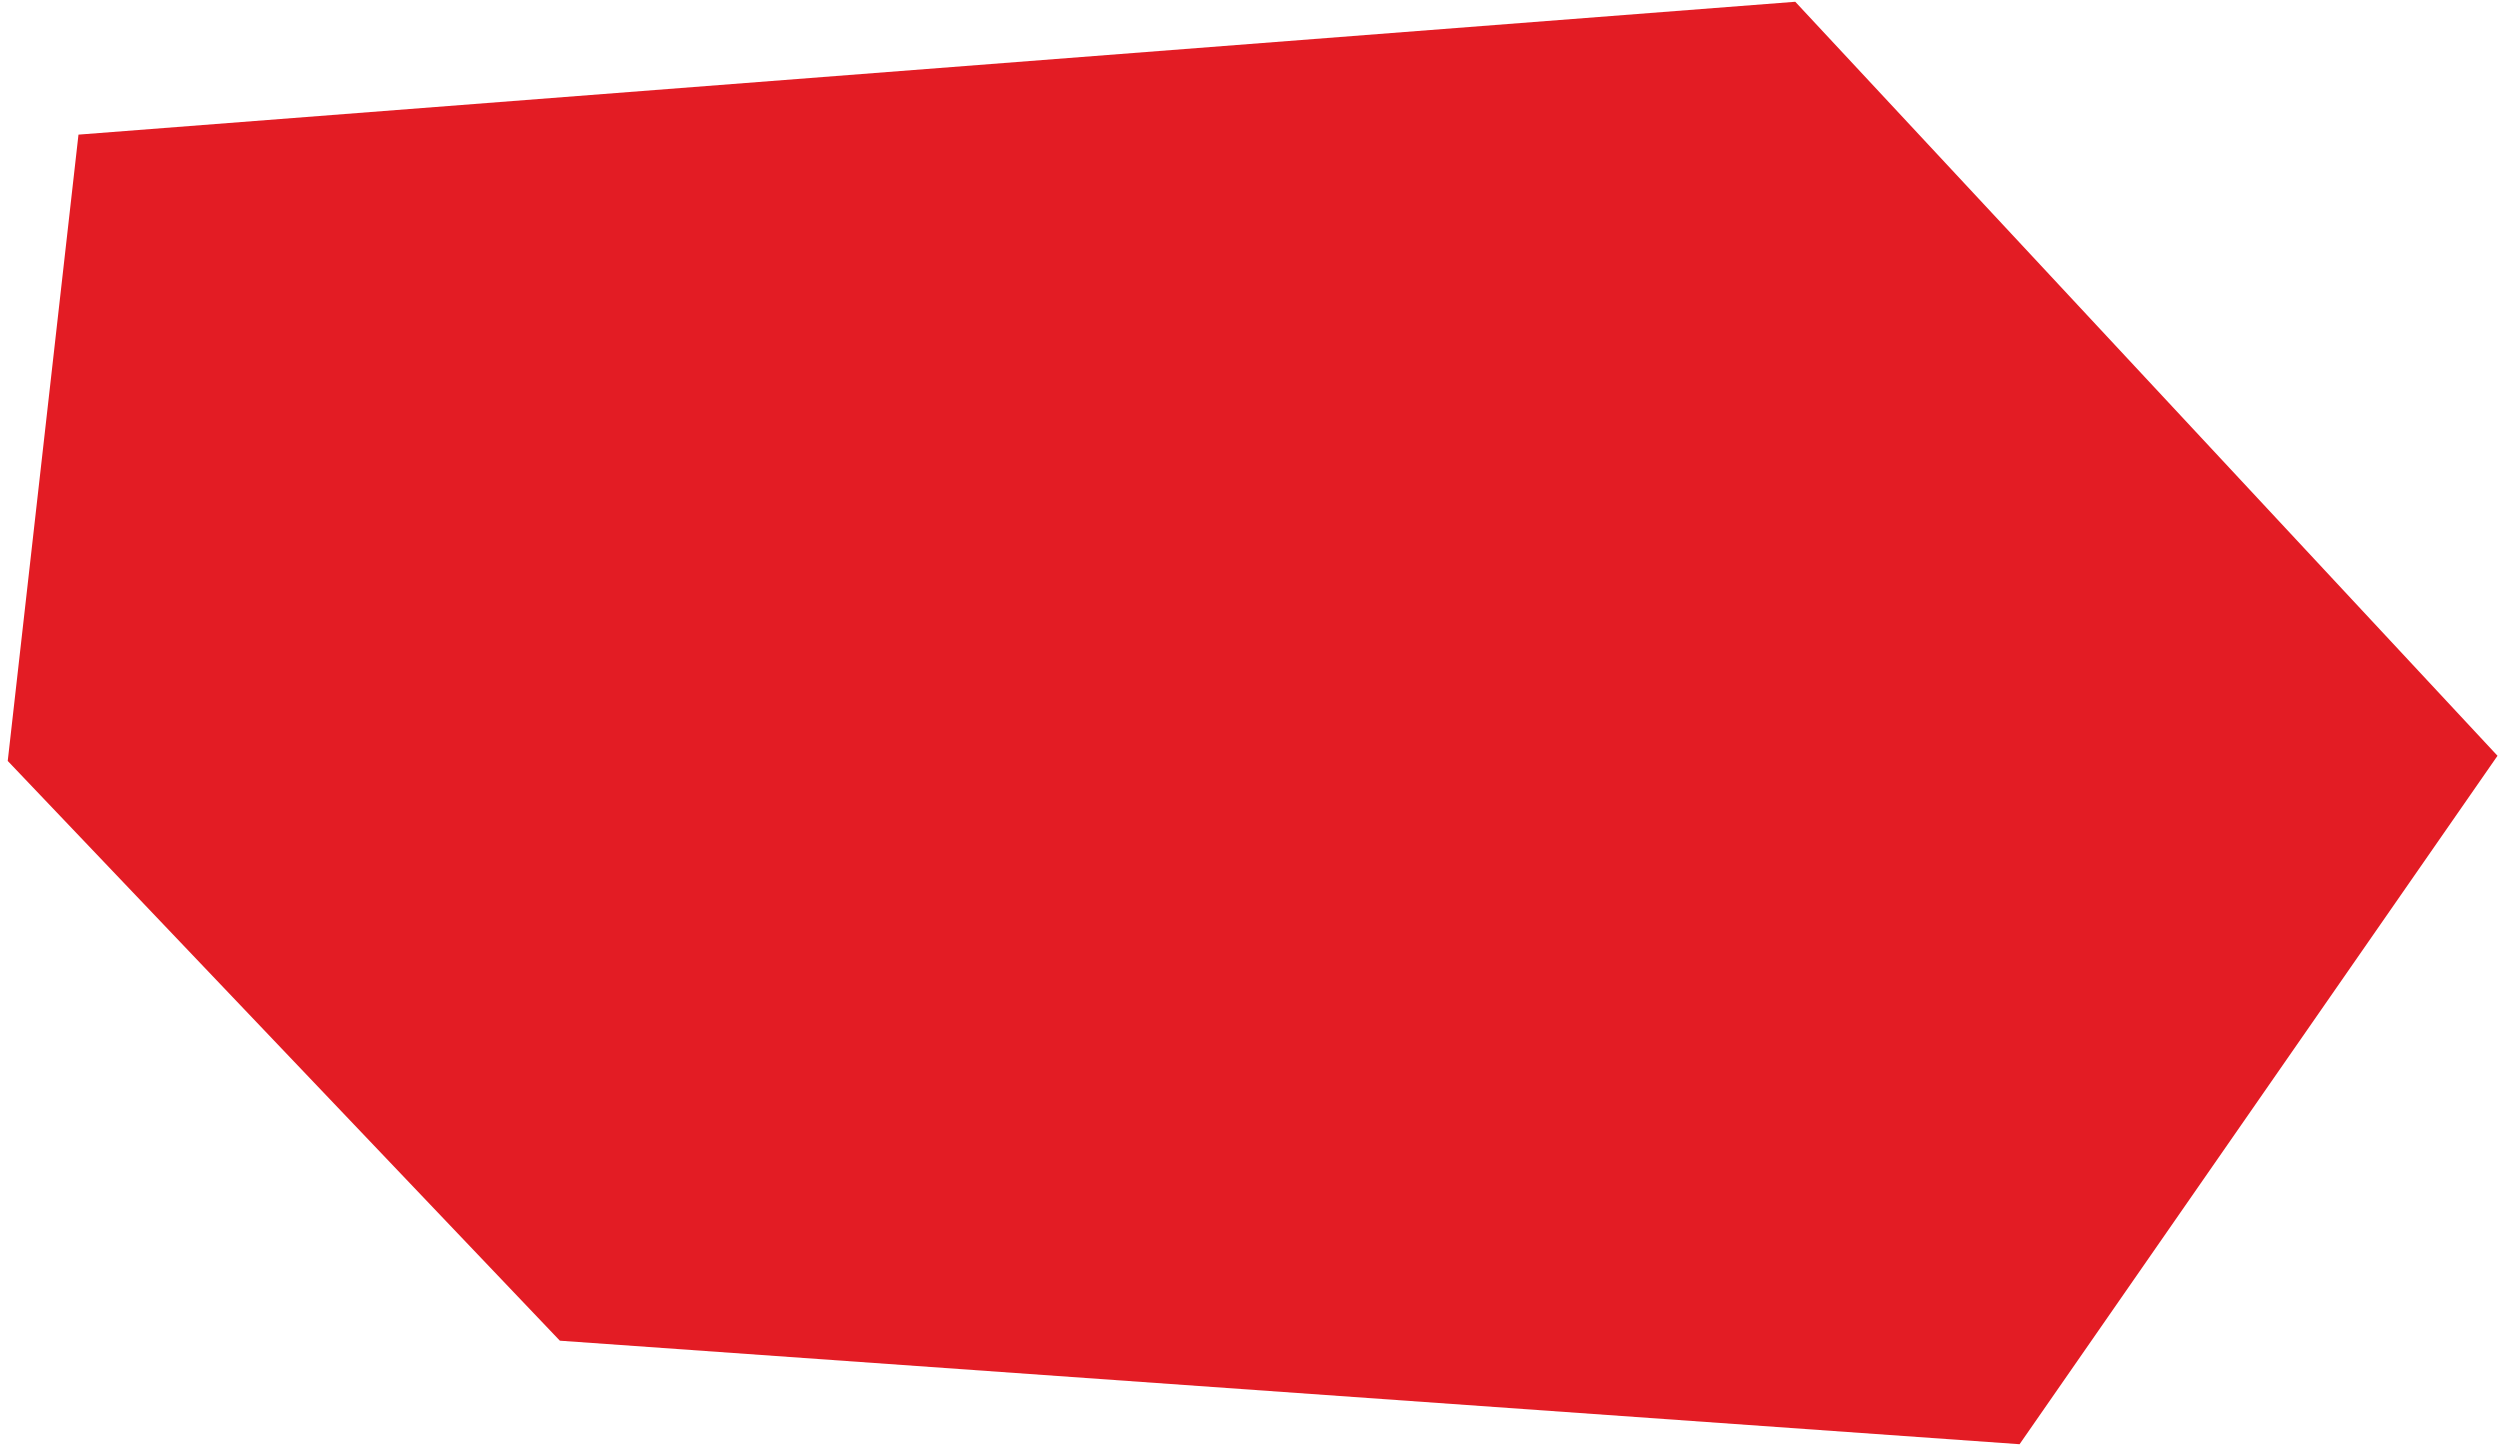 <svg viewBox="0 0 299 173" fill="none" xmlns="http://www.w3.org/2000/svg">
<path d="M9.386 16.101L0.925 91.01L66.96 160.347L241.541 172.728L298.702 90.391L214.714 0.211L9.386 16.101Z" fill="#E31C24"/>
</svg>
